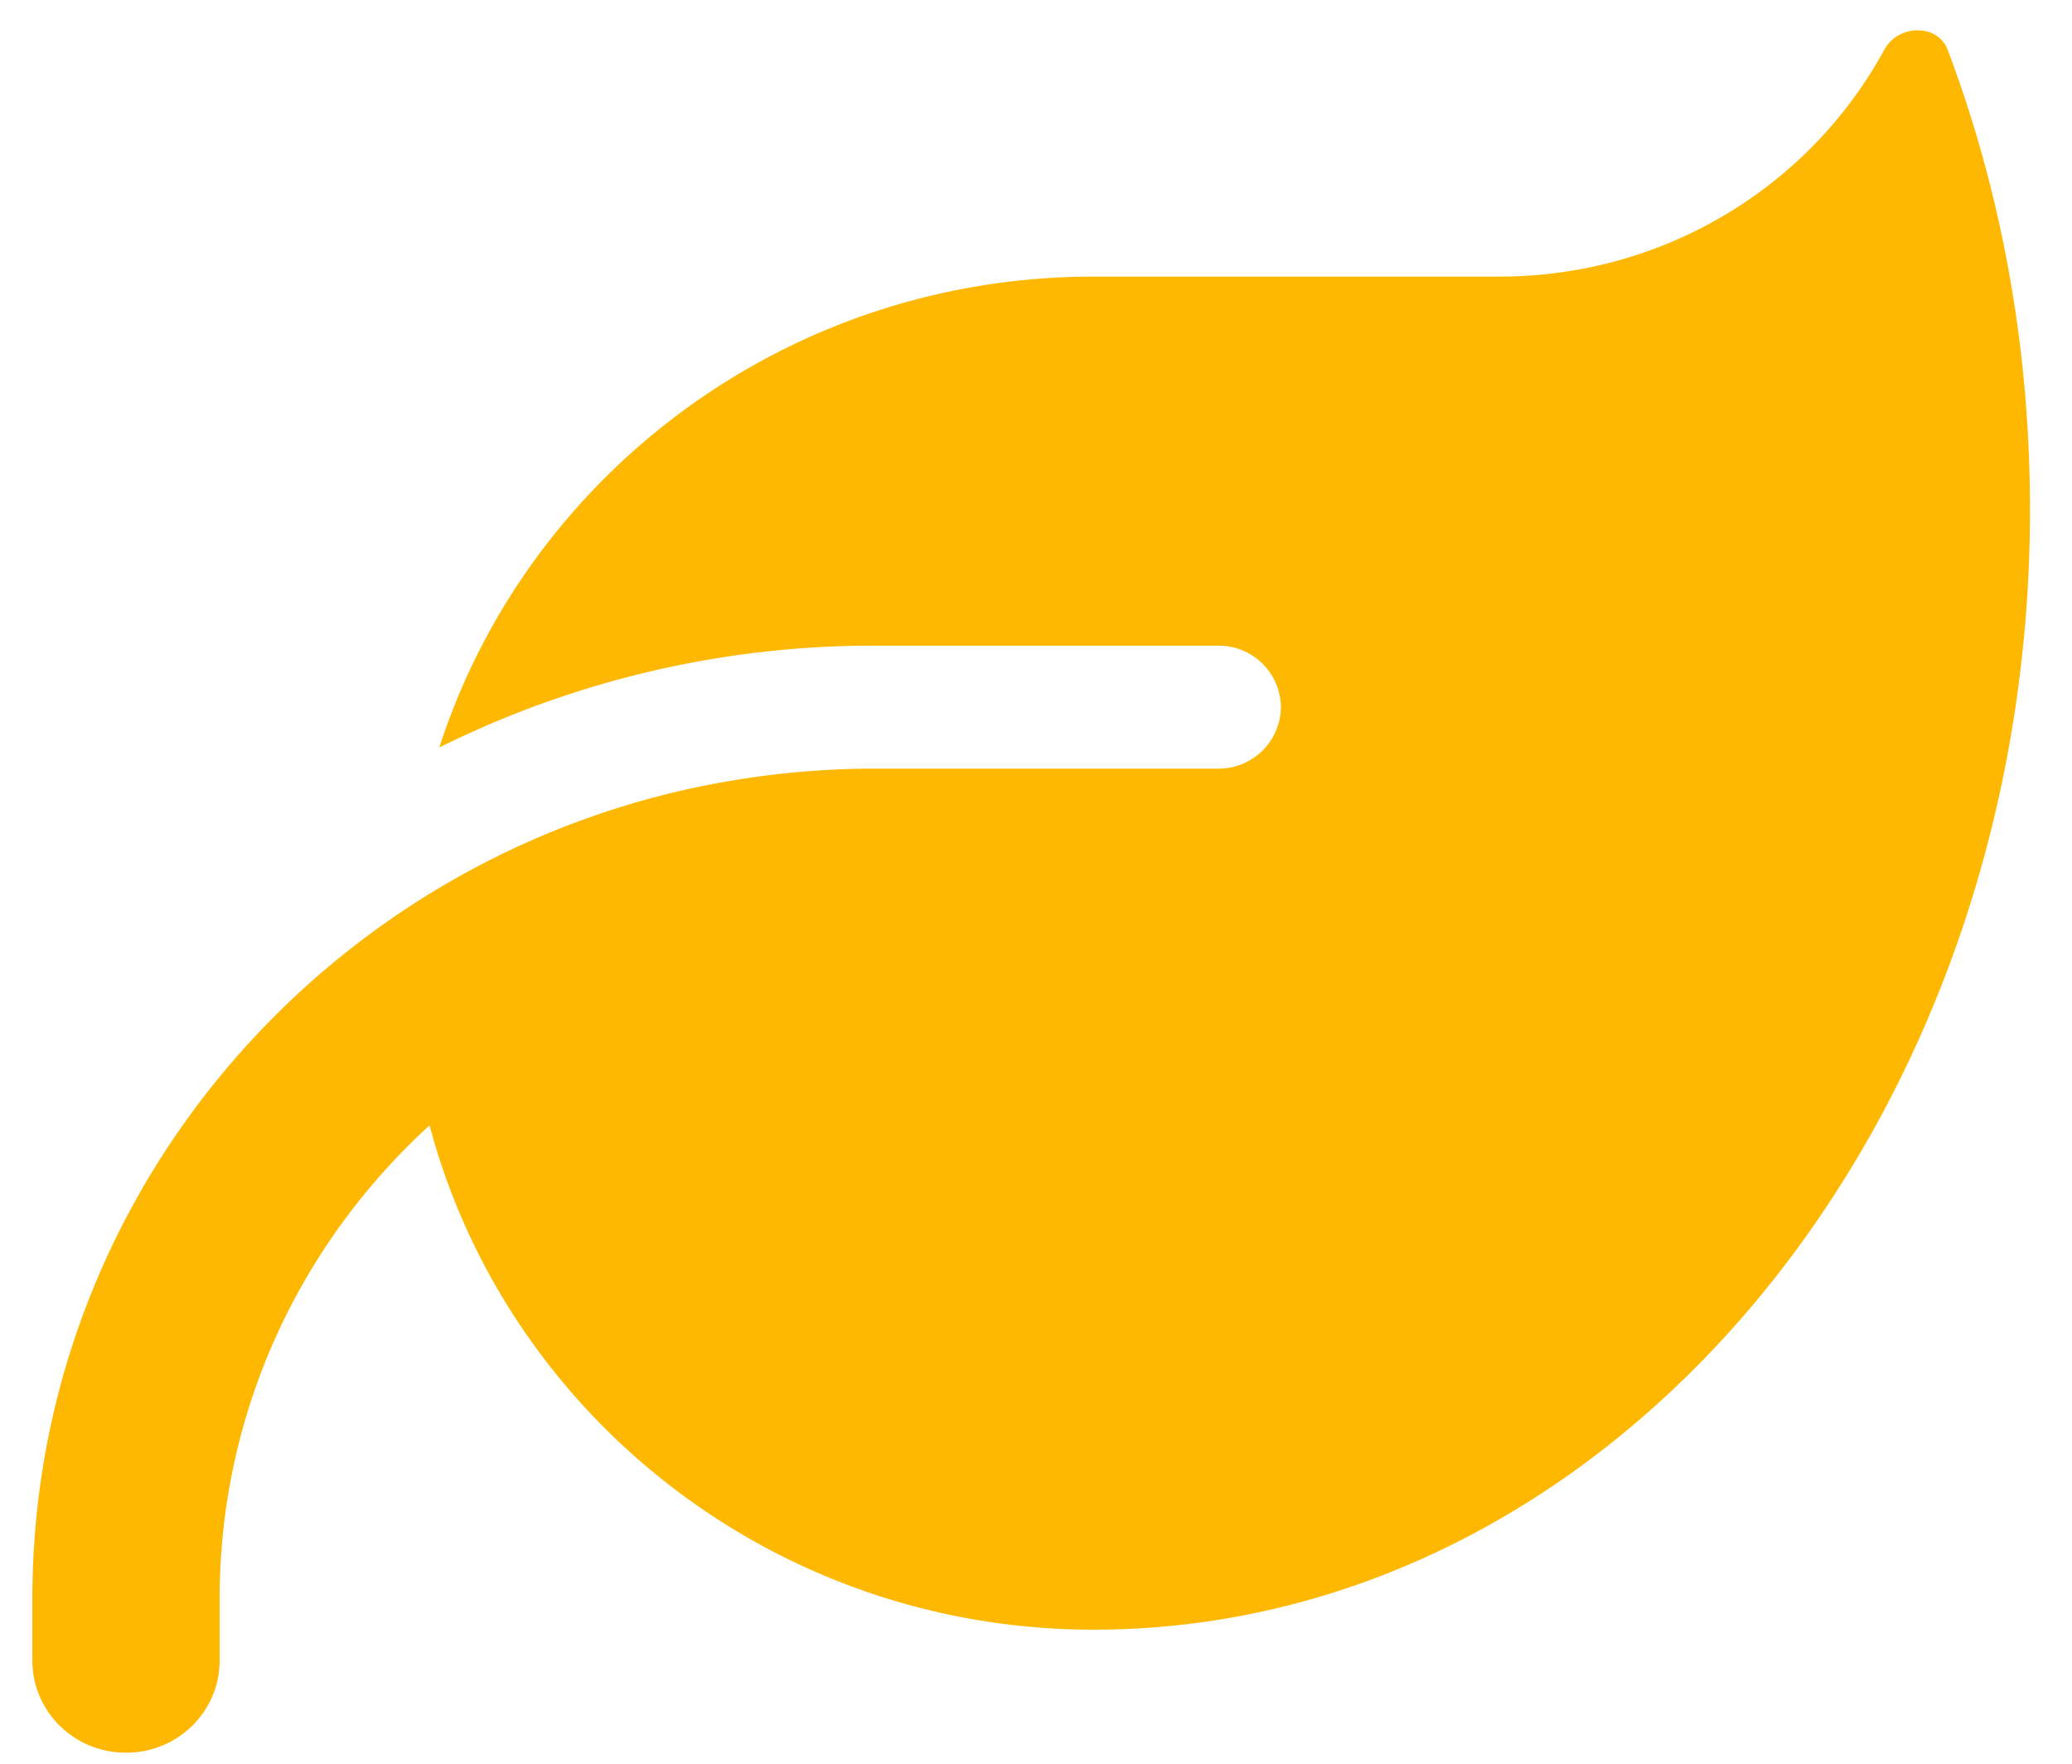 <svg xmlns="http://www.w3.org/2000/svg" width="47" height="40" fill="none">
  <path fill="#FFB801" d="M24.807 6.273c-6.956 0-12.842 4.49-14.842 10.68a22.087 22.087 0 0 1 9.886-2.31h7.788a1.41 1.41 0 0 1 1.416 1.395 1.41 1.41 0 0 1-1.416 1.394H19.85c-1.47 0-2.894.166-4.275.471a19.152 19.152 0 0 0-6.319 2.677C4.124 23.953.734 29.715.734 36.263v1.395c0 1.16.947 2.092 2.124 2.092s2.124-.933 2.124-2.092v-1.395c0-4.246 1.832-8.064 4.762-10.74 1.752 6.582 7.832 11.437 15.063 11.437h.088c11.691-.06 21.152-11.411 21.152-25.404 0-3.713-.664-7.244-1.867-10.426-.23-.602-1.124-.575-1.434-.009-1.664 3.069-4.956 5.152-8.735 5.152h-9.204Z"/>
</svg>
